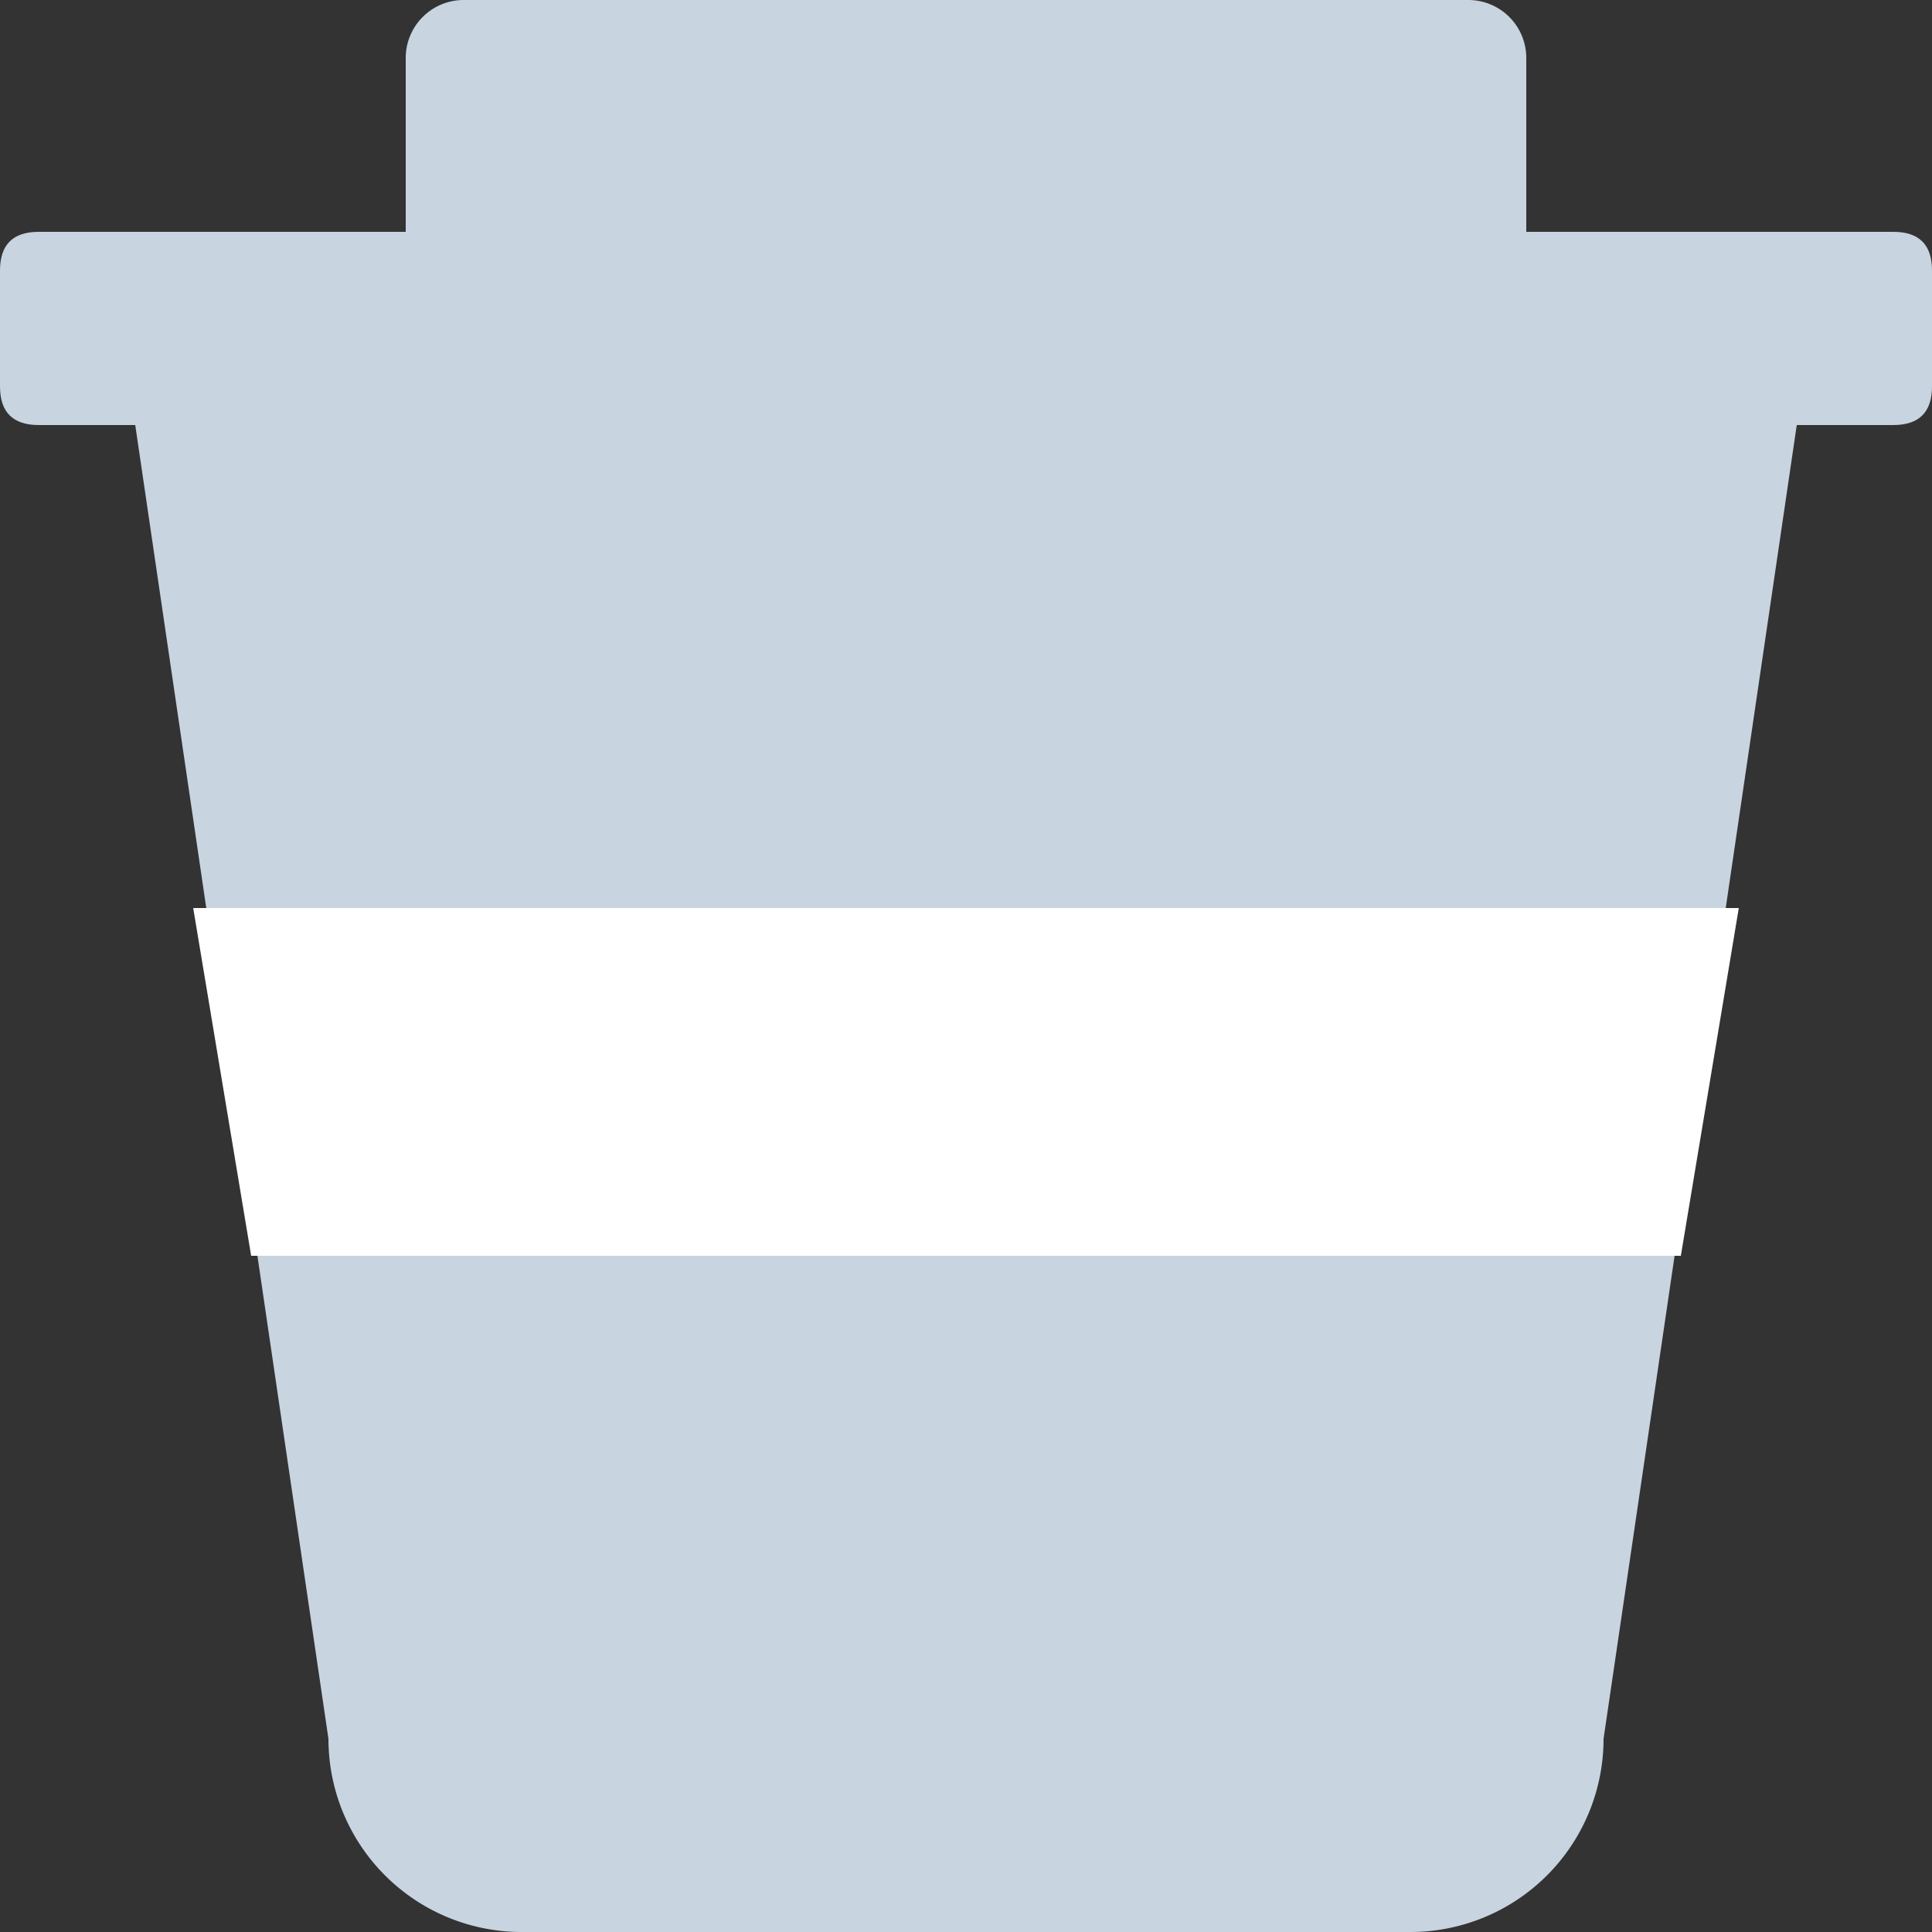 <svg class="icon" style="width: 1em;height: 1em;vertical-align: middle;fill: #C8D4E0;overflow: hidden;" viewBox="0 0 1024 1024" version="1.1" xmlns="http://www.w3.org/2000/svg" p-id="13690"><rect x="0" y="0" width="1024" height="1024" fill="#333333" stroke="none"/><path d="M71.68 225.28h880.64L849.92 921.6a102.4 102.4 0 0 1-102.4 102.4H276.48a102.4 102.4 0 0 1-102.4-102.4z"></path><path d="M245.76 0h532.48a30.72 30.72 0 0 1 30.72 30.72v92.16H215.04V30.72a30.72 30.72 0 0 1 30.72-30.72z"></path><path d="M0 122.88m20.48 0l983.04 0q20.48 0 20.48 20.48l0 61.44q0 20.48-20.48 20.48l-983.04 0q-20.48 0-20.48-20.48l0-61.44q0-20.48 20.48-20.48Z" p-id="13693"></path><path d="M102.4 481.28h819.2l-30.72 184.32H133.12z" fill="#fff" ></path></svg>
